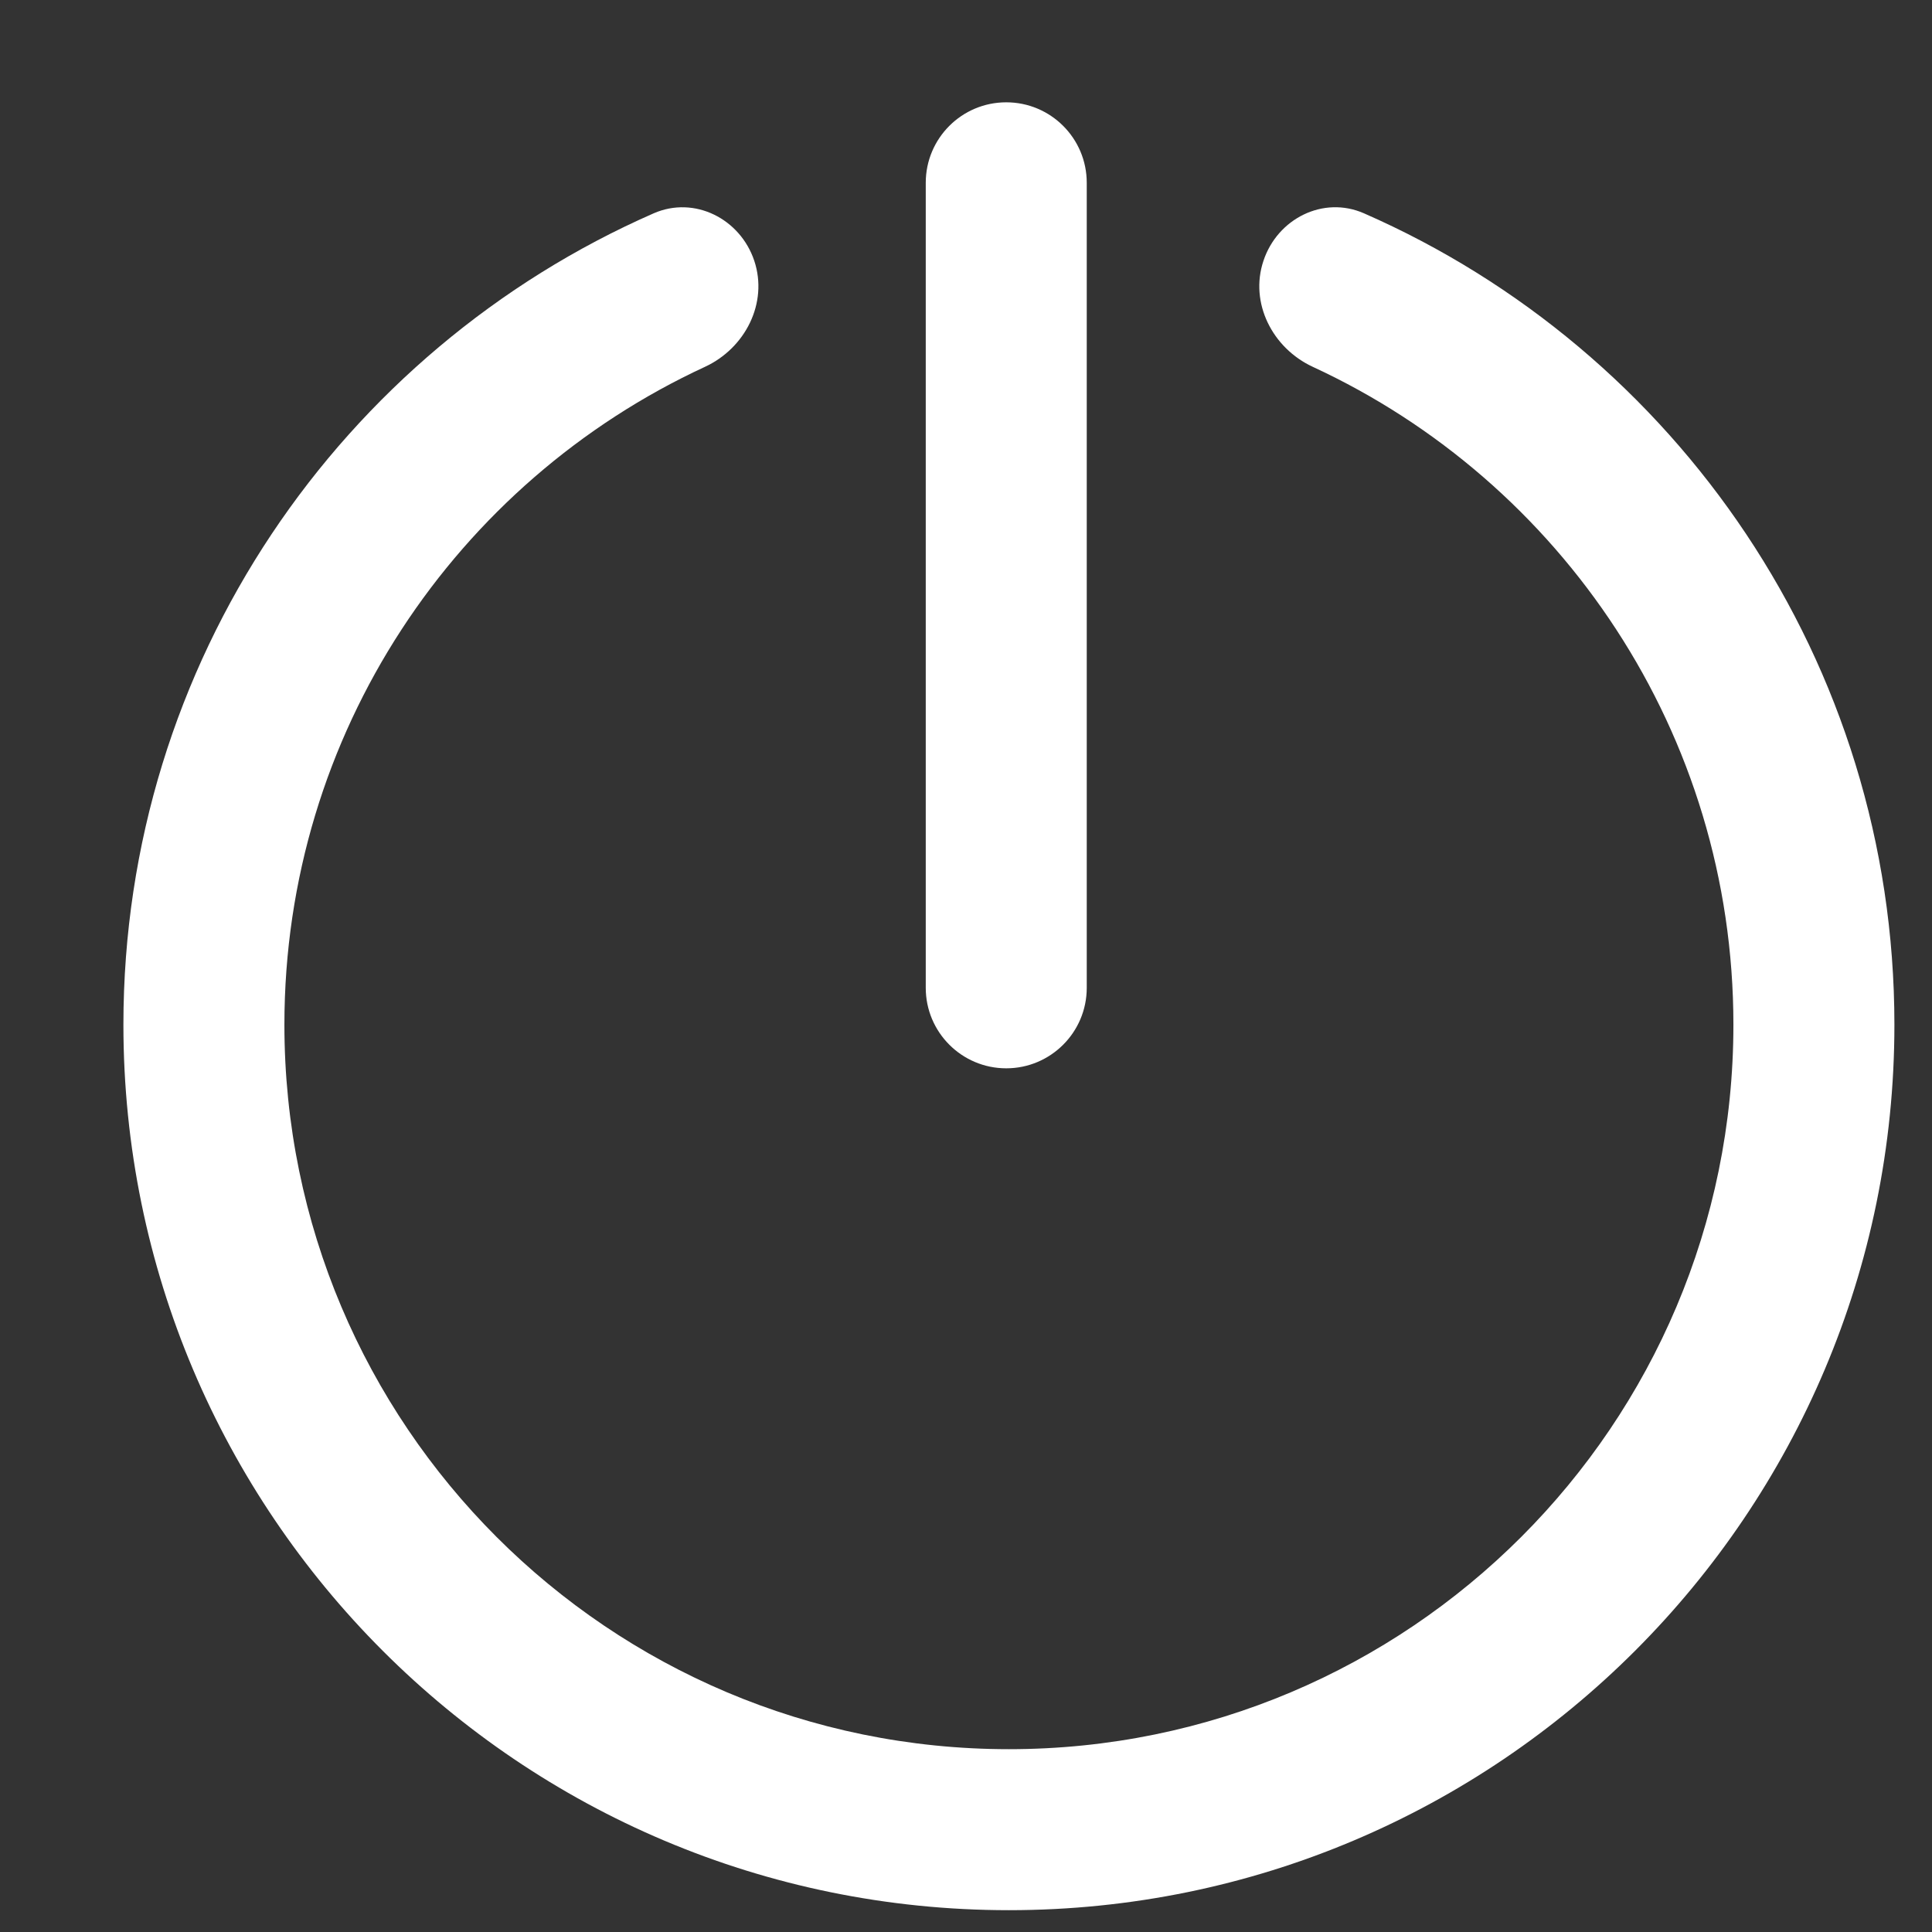 <svg xmlns="http://www.w3.org/2000/svg" width="24" height="24">
        <rect width="100%" height="100%" fill="#333333" stroke="none"/>
        <path fill-rule="evenodd" clip-rule="evenodd"
          d="M21.533 12.729C21.533 9.108 19.394 5.984 16.308 4.557C15.807 4.325 15.52 3.763 15.695 3.24C15.869 2.716 16.438 2.428 16.944 2.65C20.822 4.349 23.533 8.222 23.533 12.729C23.533 18.804 18.608 23.729 12.533 23.729C6.458 23.729 1.533 18.804 1.533 12.729C1.533 8.222 4.243 4.35 8.12 2.65C8.626 2.429 9.195 2.716 9.37 3.24C9.544 3.764 9.258 4.325 8.757 4.557C5.671 5.985 3.533 9.108 3.533 12.729C3.533 17.7 7.562 21.729 12.533 21.729C17.503 21.729 21.533 17.7 21.533 12.729Z" fill="#FFFFFF"/>
    <path
      d="M11.5 2.271C11.5 1.718 11.948 1.271 12.5 1.271C13.052 1.271 13.5 1.718 13.5 2.271V12.271C13.5 12.823 13.052 13.271 12.5 13.271C11.948 13.271 11.5 12.823 11.5 12.271V2.271Z" fill="#FFFFFF"/>
</svg>
